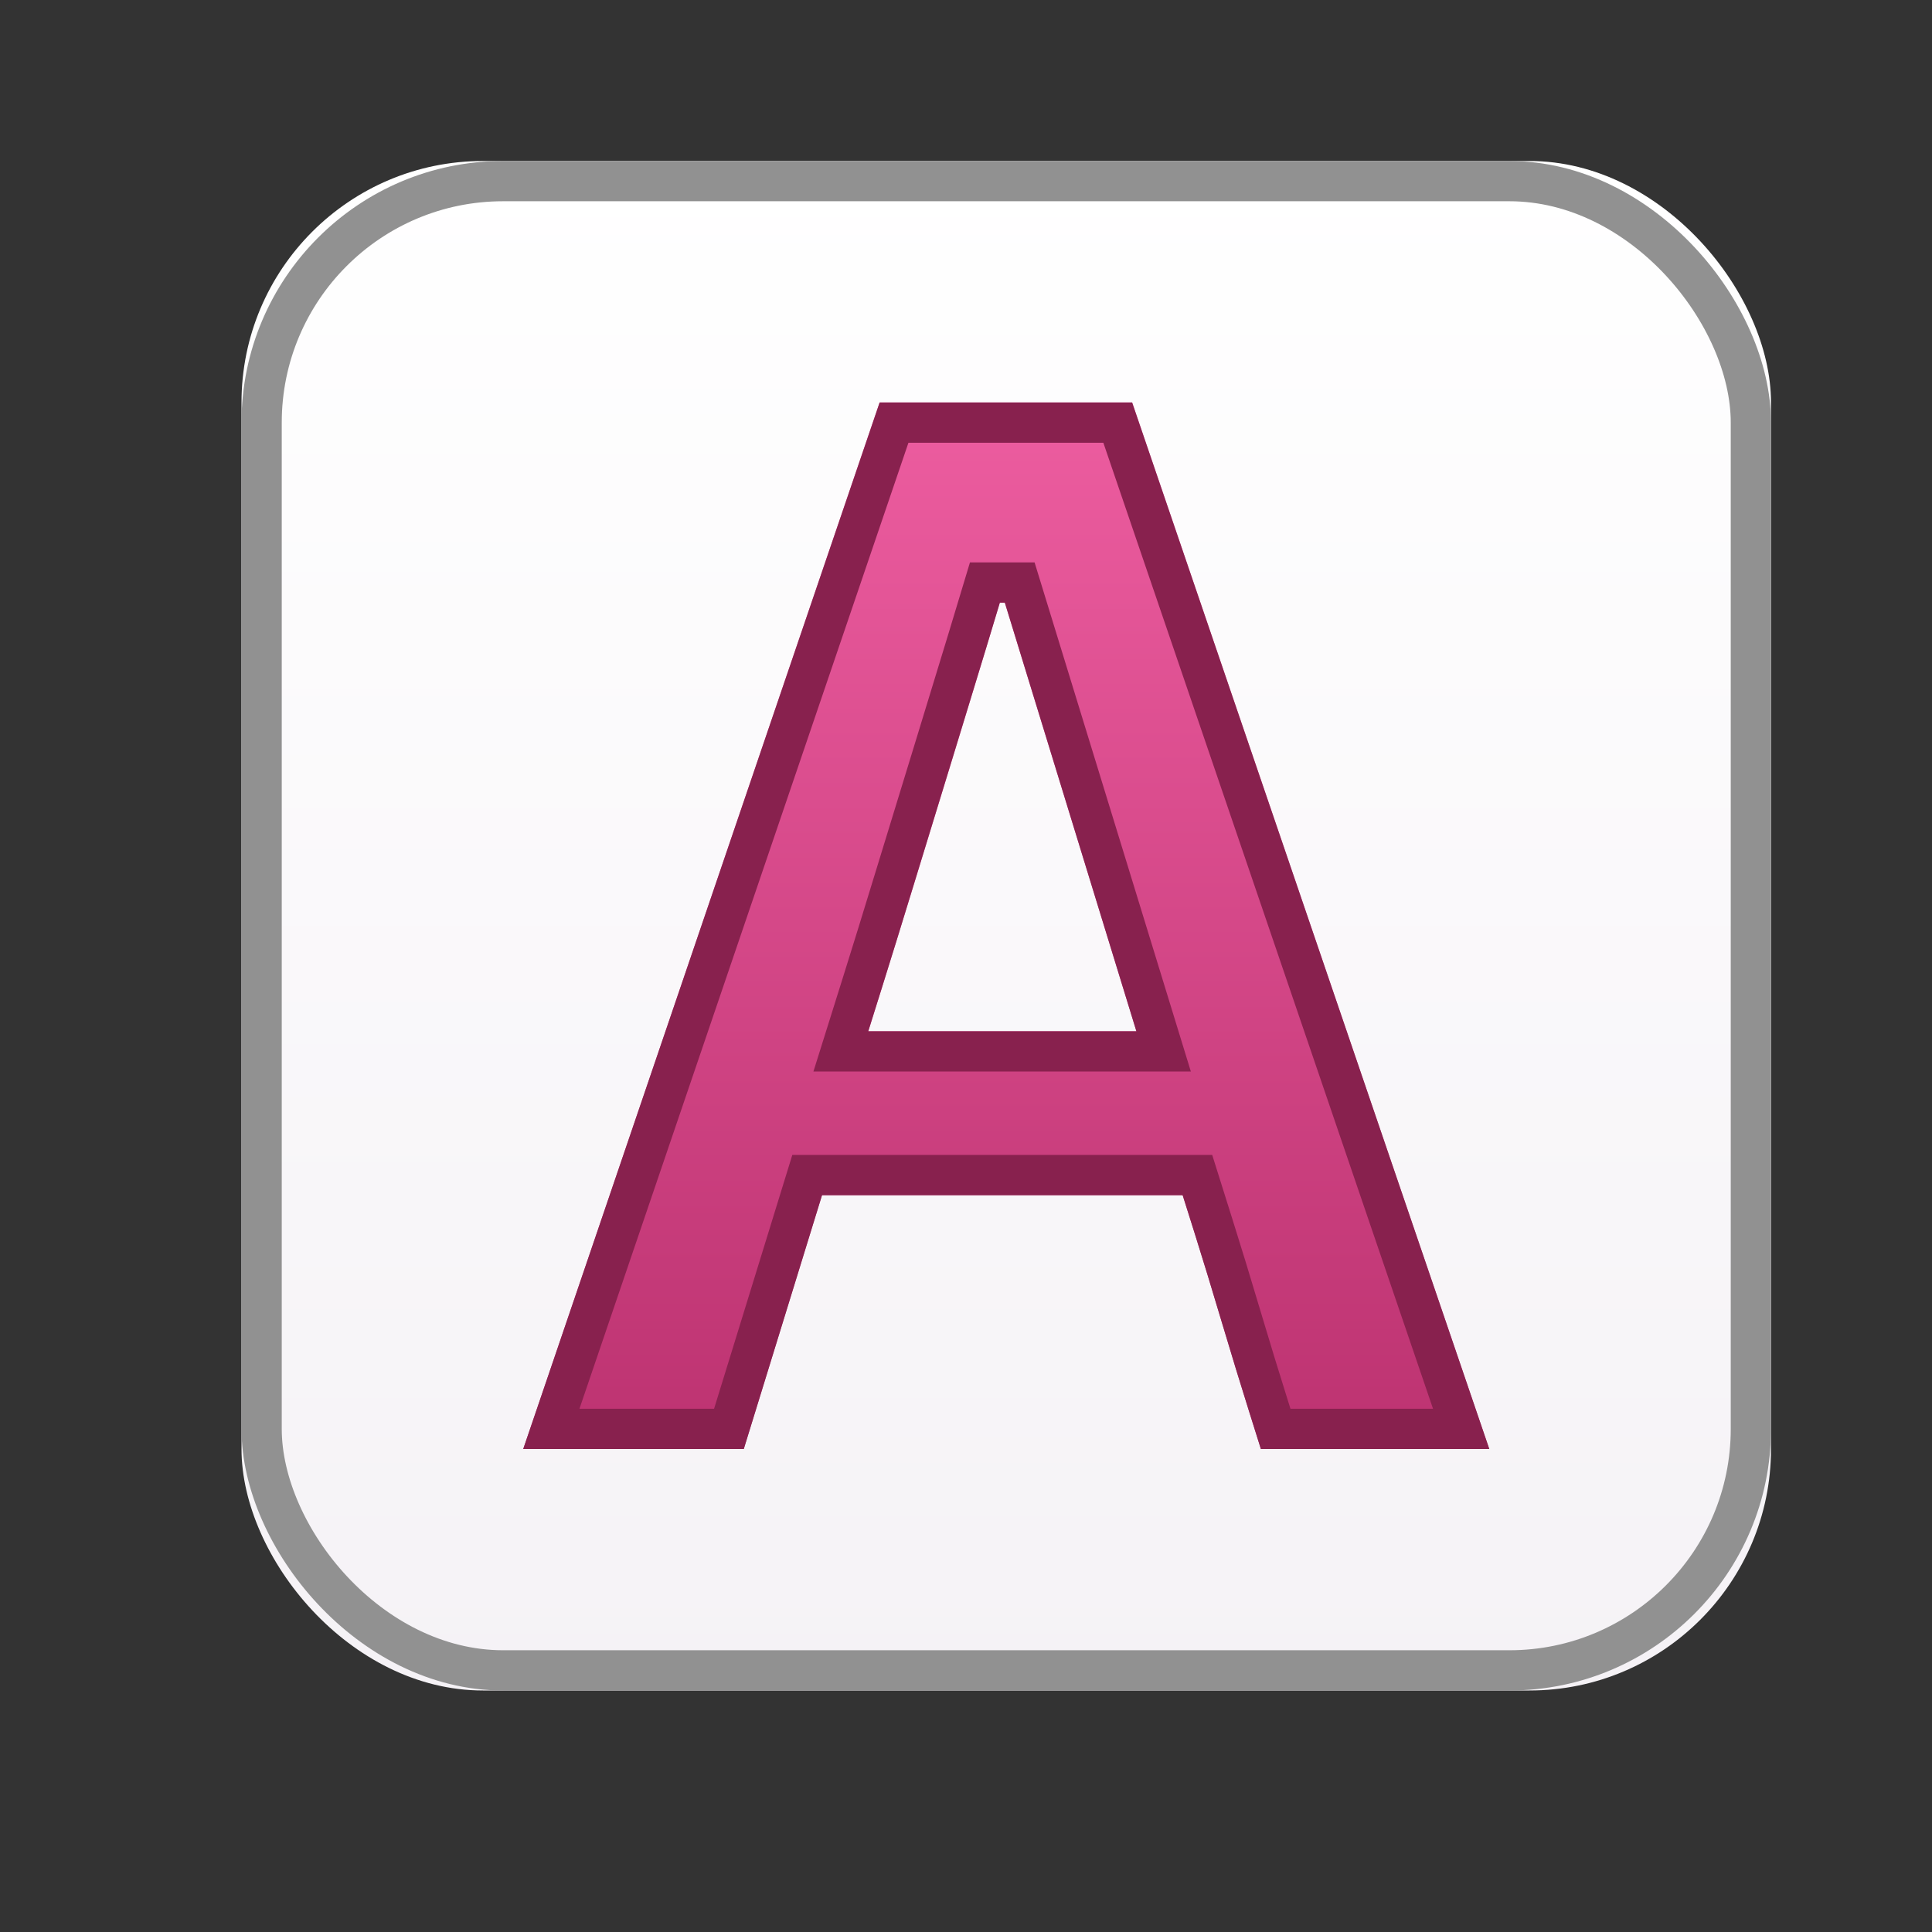 <?xml version="1.0" encoding="UTF-8" standalone="no"?>
<svg width="24px" height="24px" viewBox="0 0 24 24" version="1.1" xmlns="http://www.w3.org/2000/svg" xmlns:xlink="http://www.w3.org/1999/xlink">
    <rect x="0" y="0" width="24" height="24" fill="#333333" stroke="none"/>
    <!-- Generator: Sketch 45.1 (43504) - http://www.bohemiancoding.com/sketch -->
    <title>ic_content</title>
    <desc>Created with Sketch.</desc>
    <defs>
        <linearGradient x1="50%" y1="0%" x2="50%" y2="100%" id="linearGradient-1">
            <stop stop-color="#FFFFFF" offset="0%"></stop>
            <stop stop-color="#F5F2F6" offset="100%"></stop>
        </linearGradient>
        <rect id="path-2" x="3" y="2" width="19" height="19" rx="3"></rect>
        <linearGradient x1="50%" y1="0%" x2="50%" y2="98.856%" id="linearGradient-3">
            <stop stop-color="#ED5DA0" offset="0%"></stop>
            <stop stop-color="#BD3371" offset="100%"></stop>
        </linearGradient>
        <path d="M15.663,18 L15.513,17.523 C15.413,17.204 15.301,16.838 15.177,16.423 C15.054,16.009 14.942,15.643 14.842,15.324 L14.691,14.847 L10.211,14.847 L9.239,18 L6.5,18 L10.927,5 L14.064,5 L18.5,18 L15.663,18 Z M12.42,7.486 L12.257,8.027 C12.148,8.387 12.013,8.832 11.851,9.36 L11.365,10.946 C11.203,11.474 11.066,11.917 10.954,12.275 L10.786,12.811 L14.117,12.811 L12.482,7.486 L12.42,7.486 Z" id="path-4"></path>
    </defs>
    <g id="修改" stroke="none" stroke-width="1" fill="none" fill-rule="evenodd">
        <g id="最新界面-copy-3" transform="translate(-1312, -24)">
            <g id="Group-35" transform="translate(1312, 24)">
                <g id="Rectangle-20">
                    <use fill="url(#linearGradient-1)" fill-rule="evenodd" xlink:href="#path-2"></use>
                    <rect stroke="#919191" stroke-width="0.5" x="3.25" y="2.25" width="18.5" height="18.5" rx="3"></rect>
                </g>
                <g id="A">
                    <use fill="url(#linearGradient-3)" fill-rule="evenodd" xlink:href="#path-4"></use>
                    <path stroke="#88214E" stroke-width="0.5" d="M15.847,17.75 L18.151,17.75 L13.885,5.25 L11.106,5.25 L6.849,17.75 L9.055,17.75 L10.027,14.597 L14.875,14.597 L15.08,15.249 C15.181,15.569 15.293,15.936 15.417,16.352 C15.54,16.765 15.652,17.13 15.752,17.447 L15.847,17.75 Z M12.235,7.236 L12.667,7.236 L14.455,13.061 L10.445,13.061 L10.715,12.2 C10.827,11.843 10.964,11.401 11.125,10.873 L11.611,9.287 C11.773,8.759 11.909,8.315 12.018,7.955 L12.235,7.236 Z"></path>
                </g>
            </g>
        </g>
    </g>
</svg>